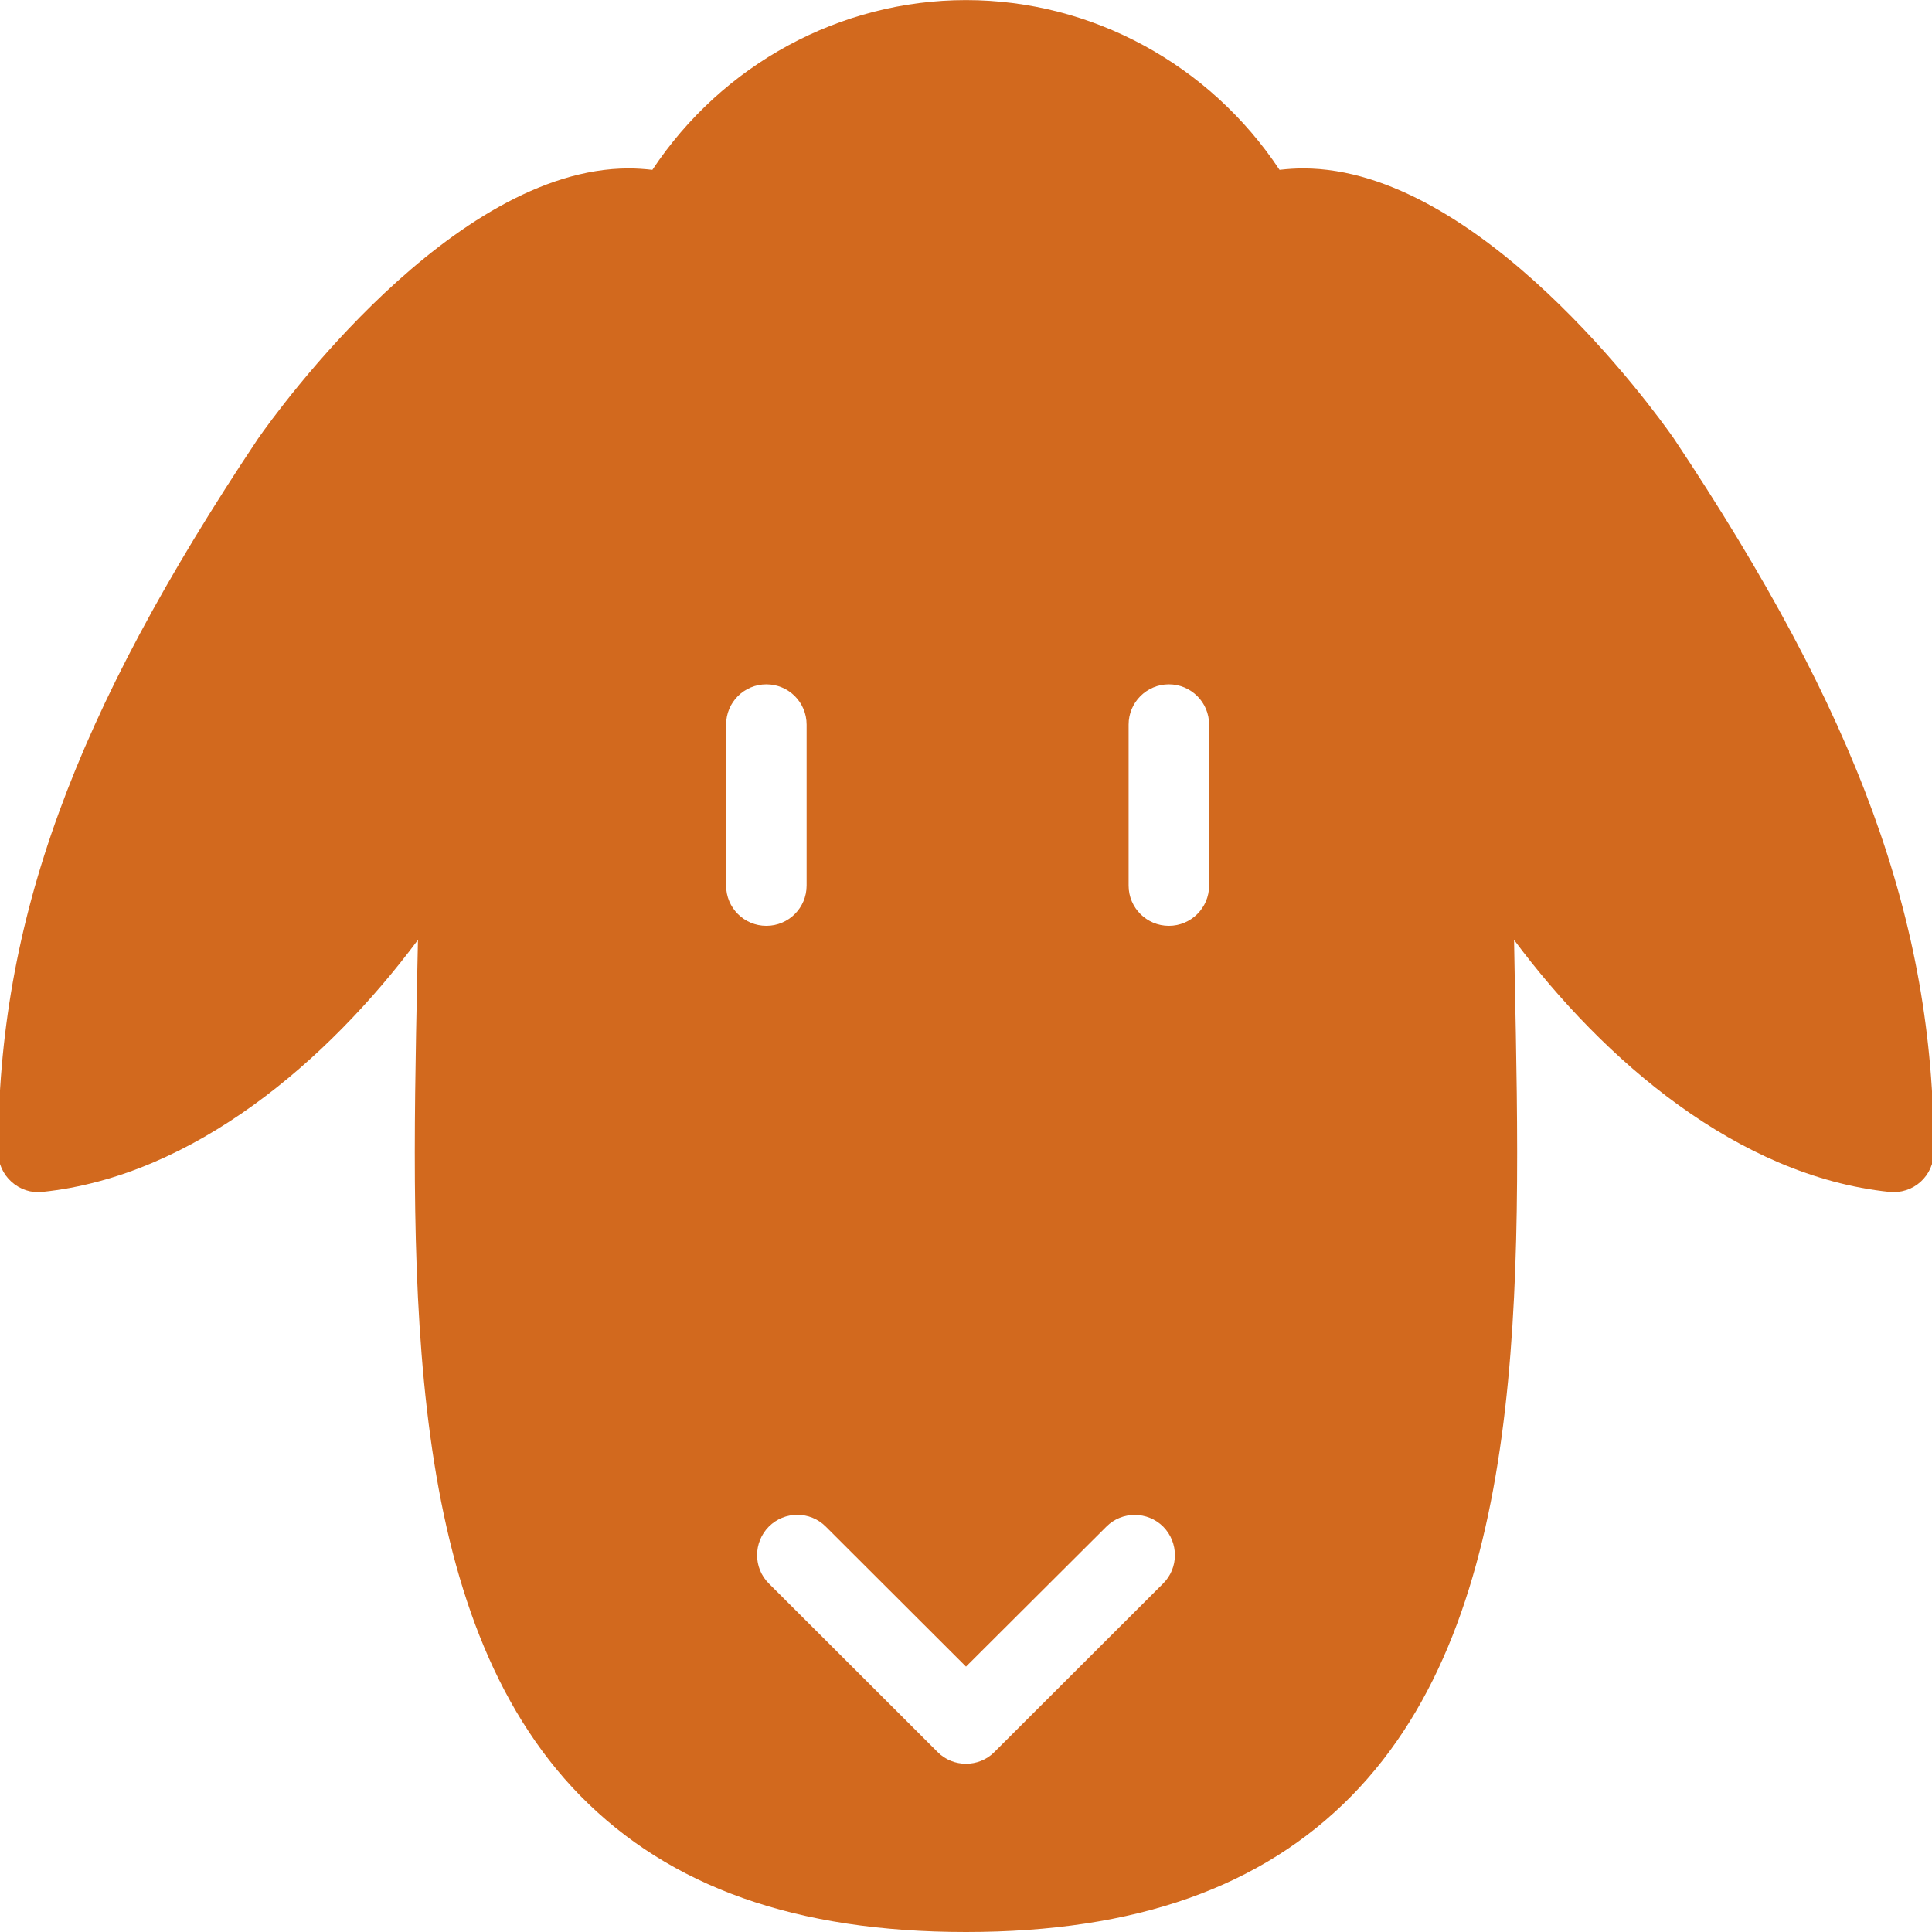 <svg fill="#D2691E" xmlns="http://www.w3.org/2000/svg" xmlns:xlink="http://www.w3.org/1999/xlink" version="1.1" x="0px" y="0px" viewBox="0 0 96 96" enable-background="new 0 0 96 96" xml:space="preserve"><path d="M83.156,21.764c-0.961-1.368-9.641-13.396-18.4-13.396c-0.384,0-0.756,0.024-1.176,0.072C60.111,3.204,54.26,0.004,48,0.004  s-12.112,3.2-15.584,8.436c-0.392-0.044-0.78-0.072-1.176-0.072c-8.756,0-17.44,12.024-18.424,13.436  C3.648,35.532-0.092,45.8-0.092,57.236c0,0.572,0.24,1.107,0.664,1.488c0.42,0.379,0.972,0.567,1.544,0.5  c7.516-0.785,14.176-6.521,18.652-12.521c-0.012,0.58-0.024,1.156-0.036,1.736c-0.32,15.664-0.648,31.848,8.092,40.781  C33.296,93.779,39.568,96,48,96c8.428,0,14.704-2.221,19.172-6.779c8.744-8.921,8.416-25.117,8.092-40.781  c-0.008-0.58-0.023-1.156-0.031-1.736c4.476,6,11.131,11.735,18.647,12.521c0.56,0.06,1.132-0.121,1.552-0.5  c0.42-0.381,0.66-0.916,0.66-1.488C96.084,45.804,92.344,35.536,83.156,21.764z M36.08,44.004v-8c0-1.108,0.896-2,2-2s2,0.892,2,2v8  c0,1.108-0.896,2-2,2S36.08,45.112,36.08,44.004z M57.788,78.691l-8.38,8.369c-0.389,0.392-0.9,0.58-1.408,0.58  s-1.024-0.188-1.412-0.584l-8.38-8.369c-0.784-0.775-0.784-2.043-0.004-2.832c0.78-0.779,2.052-0.779,2.828,0L48,82.813l6.973-6.953  c0.771-0.779,2.047-0.779,2.827,0C58.576,76.648,58.576,77.916,57.788,78.691z M60.08,44.004c0,1.108-0.9,2-2,2s-2-0.892-2-2v-8  c0-1.108,0.9-2,2-2s2,0.892,2,2V44.004z"></path></svg>